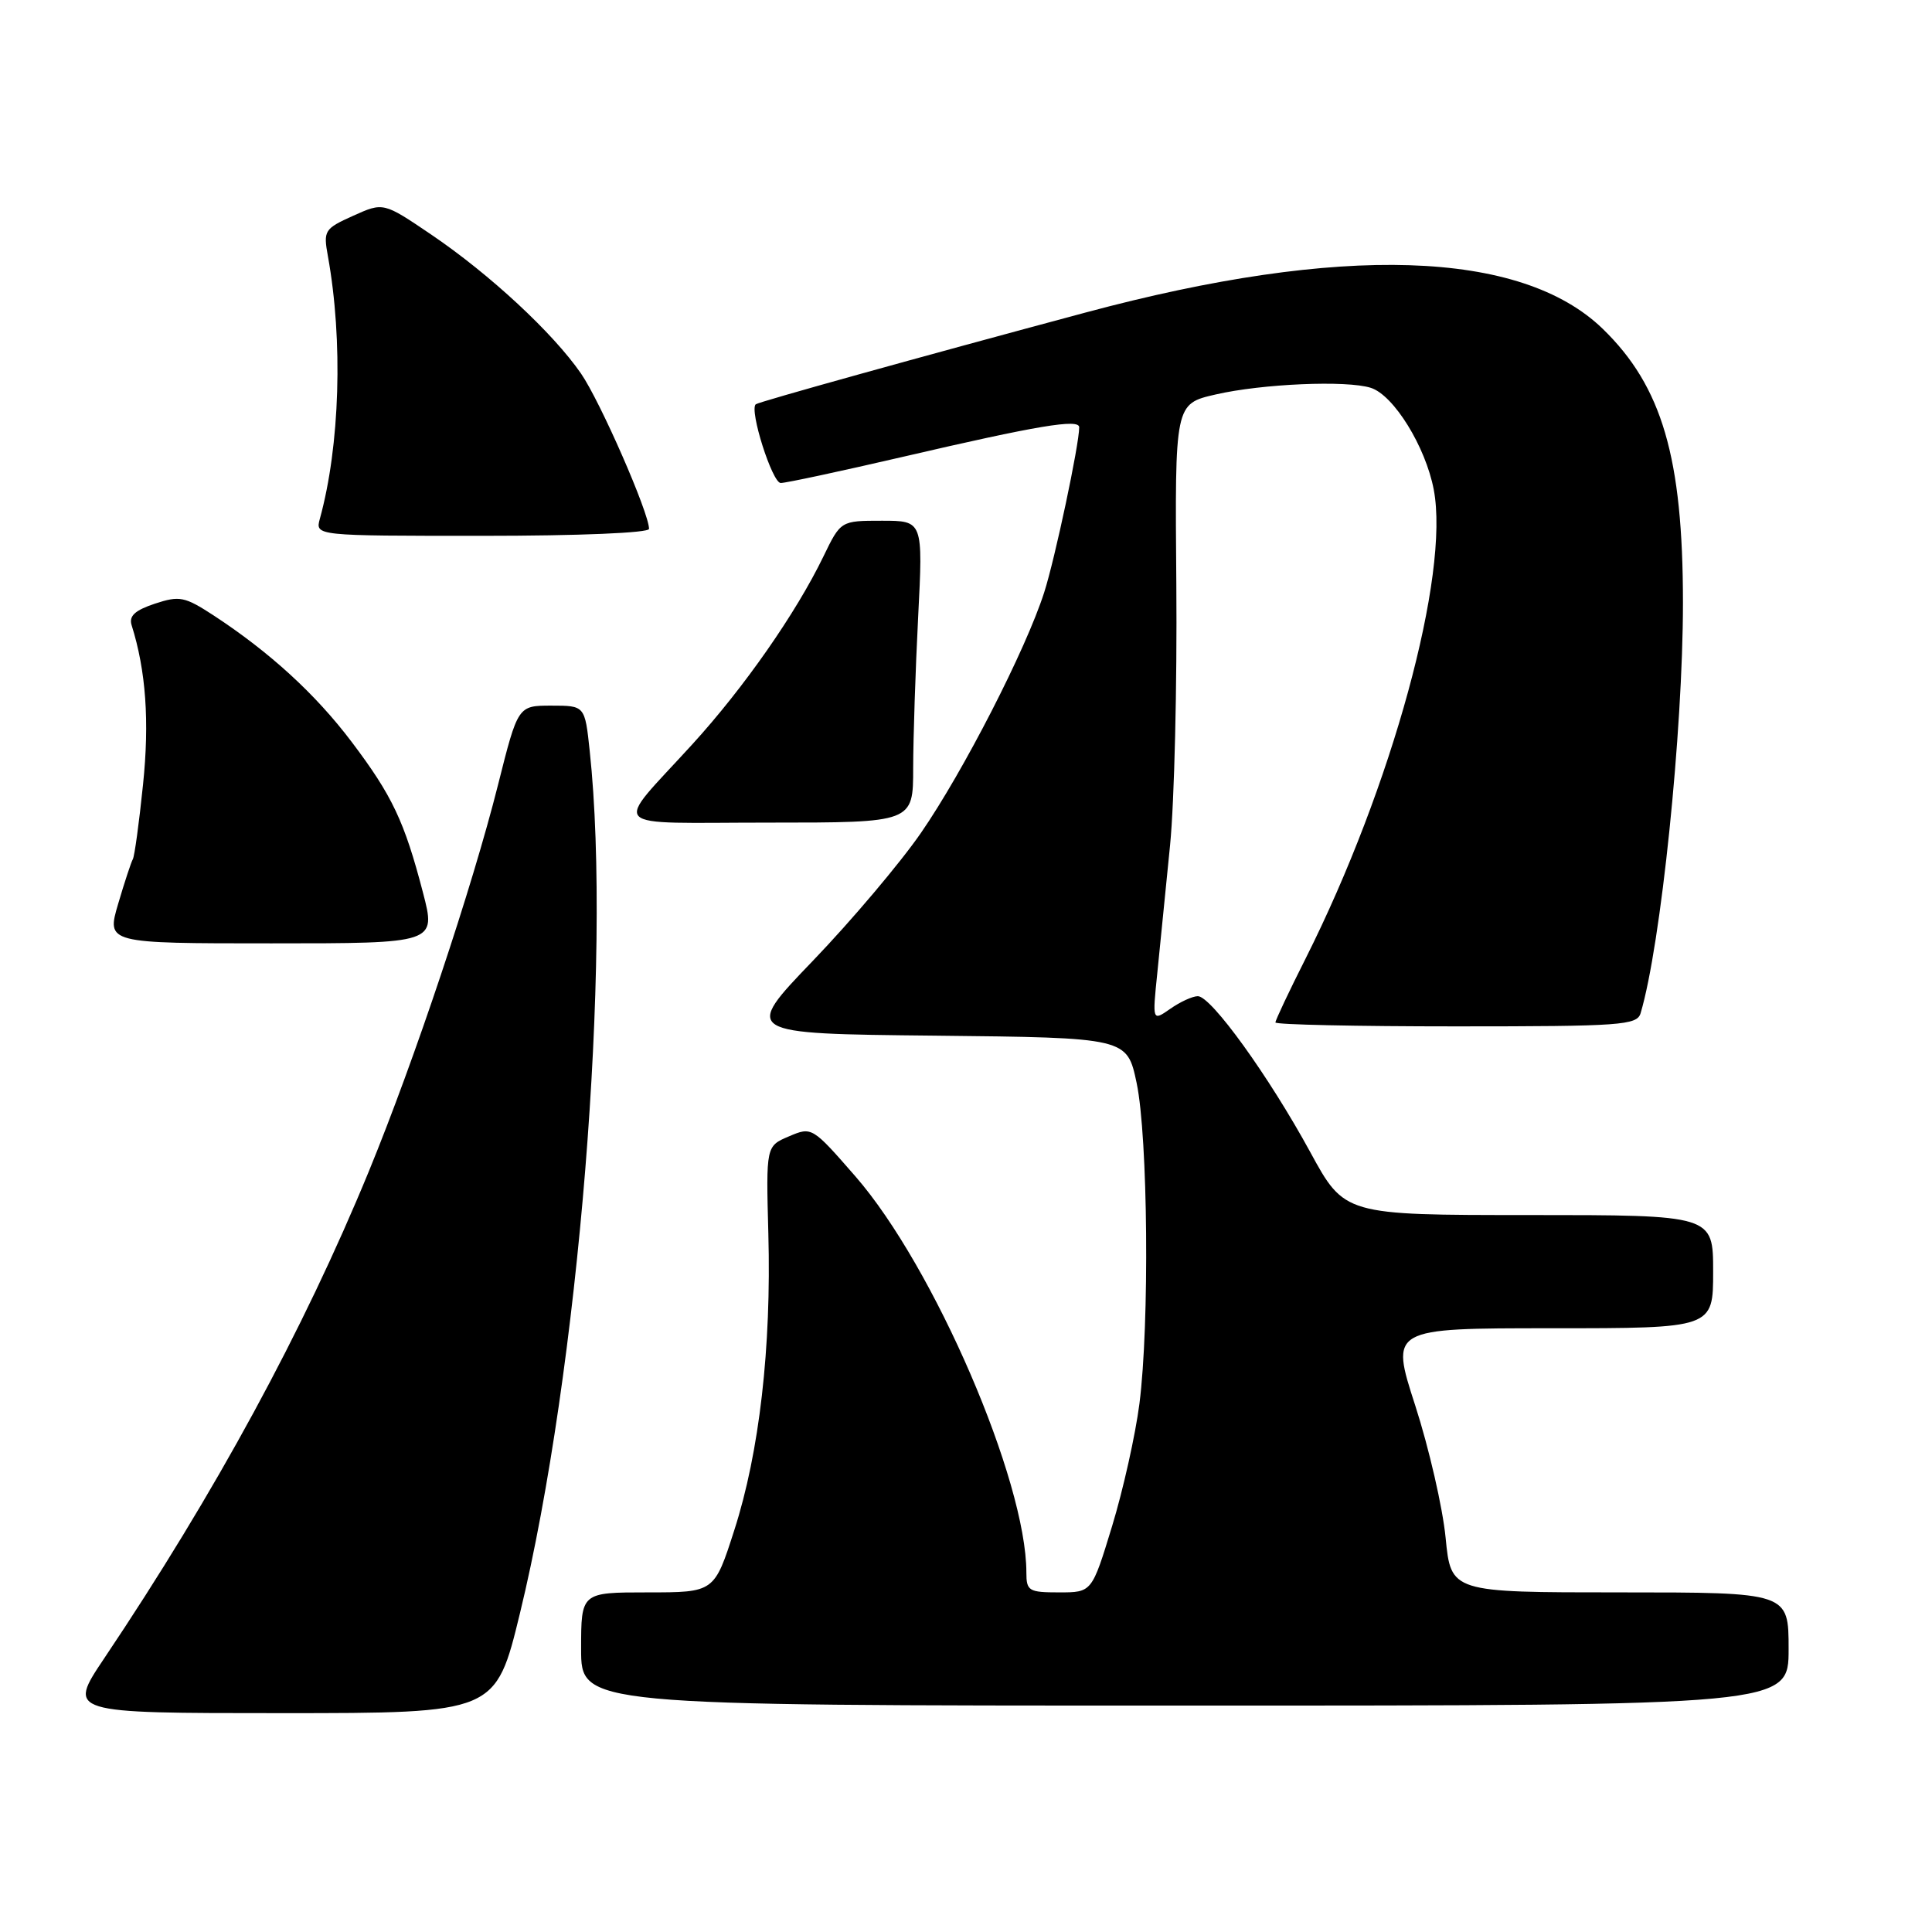 <?xml version="1.0" encoding="UTF-8" standalone="no"?>
<!DOCTYPE svg PUBLIC "-//W3C//DTD SVG 1.1//EN" "http://www.w3.org/Graphics/SVG/1.1/DTD/svg11.dtd" >
<svg xmlns="http://www.w3.org/2000/svg" xmlns:xlink="http://www.w3.org/1999/xlink" version="1.1" viewBox="0 0 256 256">
 <g >
 <path fill="currentColor"
d=" M 68.90 213.75 C 76.69 181.65 81.10 127.17 78.14 99.50 C 77.50 93.50 77.50 93.50 73.06 93.50 C 68.63 93.50 68.63 93.50 65.99 104.00 C 62.56 117.62 54.94 140.43 48.88 155.19 C 40.21 176.29 28.53 197.80 13.80 219.75 C 8.94 227.00 8.94 227.00 37.31 227.00 C 65.68 227.00 65.68 227.00 68.90 213.75 Z  M 237.00 218.50 C 237.00 211.00 237.00 211.00 214.63 211.00 C 192.26 211.00 192.26 211.00 191.55 203.75 C 191.16 199.76 189.35 191.89 187.53 186.25 C 184.21 176.00 184.21 176.00 205.60 176.00 C 227.00 176.00 227.00 176.00 227.00 168.50 C 227.00 161.00 227.00 161.00 202.58 161.00 C 178.16 161.00 178.16 161.00 173.61 152.65 C 168.13 142.60 160.49 132.00 158.72 132.00 C 158.02 132.00 156.38 132.75 155.07 133.67 C 152.69 135.33 152.69 135.33 153.35 128.92 C 153.71 125.39 154.47 117.78 155.04 112.00 C 155.61 106.22 155.98 90.70 155.87 77.50 C 155.67 53.51 155.67 53.51 161.08 52.27 C 167.24 50.85 178.45 50.37 181.64 51.39 C 184.67 52.35 188.90 59.19 189.98 64.88 C 192.12 76.15 184.44 104.25 173.01 126.99 C 170.80 131.37 169.00 135.19 169.00 135.48 C 169.00 135.77 179.77 136.00 192.93 136.00 C 214.86 136.00 216.91 135.85 217.39 134.25 C 220.07 125.27 223.00 96.91 223.00 79.88 C 223.00 60.64 220.24 51.22 212.39 43.59 C 201.56 33.07 177.75 32.31 143.85 41.41 C 121.74 47.34 100.51 53.25 100.14 53.57 C 99.26 54.35 102.33 64.00 103.45 64.00 C 104.14 64.00 111.41 62.44 119.60 60.54 C 137.55 56.37 143.00 55.46 143.00 56.62 C 143.00 58.91 139.79 74.05 138.36 78.50 C 135.94 86.06 127.63 102.26 122.02 110.38 C 119.27 114.36 112.84 121.97 107.73 127.29 C 98.43 136.97 98.43 136.97 123.89 137.23 C 149.34 137.50 149.34 137.50 150.61 143.50 C 152.11 150.64 152.33 175.44 150.98 186.00 C 150.45 190.12 148.82 197.44 147.35 202.25 C 144.68 211.00 144.68 211.00 140.34 211.00 C 136.32 211.00 136.00 210.81 136.00 208.37 C 136.00 196.20 123.77 167.85 113.35 155.88 C 107.63 149.32 107.57 149.28 104.55 150.57 C 101.50 151.86 101.50 151.86 101.81 163.48 C 102.22 178.56 100.62 192.45 97.30 202.75 C 94.65 211.00 94.65 211.00 85.82 211.00 C 77.00 211.00 77.00 211.00 77.00 218.50 C 77.00 226.00 77.00 226.00 157.00 226.00 C 237.00 226.00 237.00 226.00 237.00 218.50 Z  M 56.04 118.25 C 53.59 108.84 51.97 105.42 46.60 98.31 C 41.82 91.98 35.77 86.44 28.31 81.55 C 24.47 79.05 23.80 78.91 20.52 79.99 C 17.88 80.87 17.06 81.62 17.44 82.84 C 19.34 88.86 19.82 95.60 18.95 103.98 C 18.43 109.05 17.82 113.49 17.60 113.85 C 17.39 114.21 16.51 116.86 15.66 119.75 C 14.11 125.00 14.11 125.00 35.95 125.00 C 57.80 125.00 57.80 125.00 56.04 118.25 Z  M 121.00 101.75 C 121.01 97.76 121.30 88.76 121.66 81.75 C 122.31 69.00 122.31 69.00 116.85 69.00 C 111.40 69.00 111.40 69.00 109.10 73.75 C 105.48 81.23 98.58 91.12 91.75 98.61 C 81.17 110.22 79.98 109.00 101.88 109.00 C 121.00 109.00 121.00 109.00 121.00 101.75 Z  M 86.00 70.08 C 86.00 67.96 79.54 53.20 76.99 49.50 C 73.29 44.13 64.90 36.34 57.15 31.09 C 50.80 26.79 50.80 26.79 46.80 28.59 C 42.98 30.31 42.83 30.55 43.45 33.95 C 45.47 45.12 45.05 59.06 42.38 68.75 C 41.77 71.00 41.77 71.00 63.88 71.00 C 76.76 71.00 86.00 70.61 86.00 70.08 Z "/>
</g>
</svg>